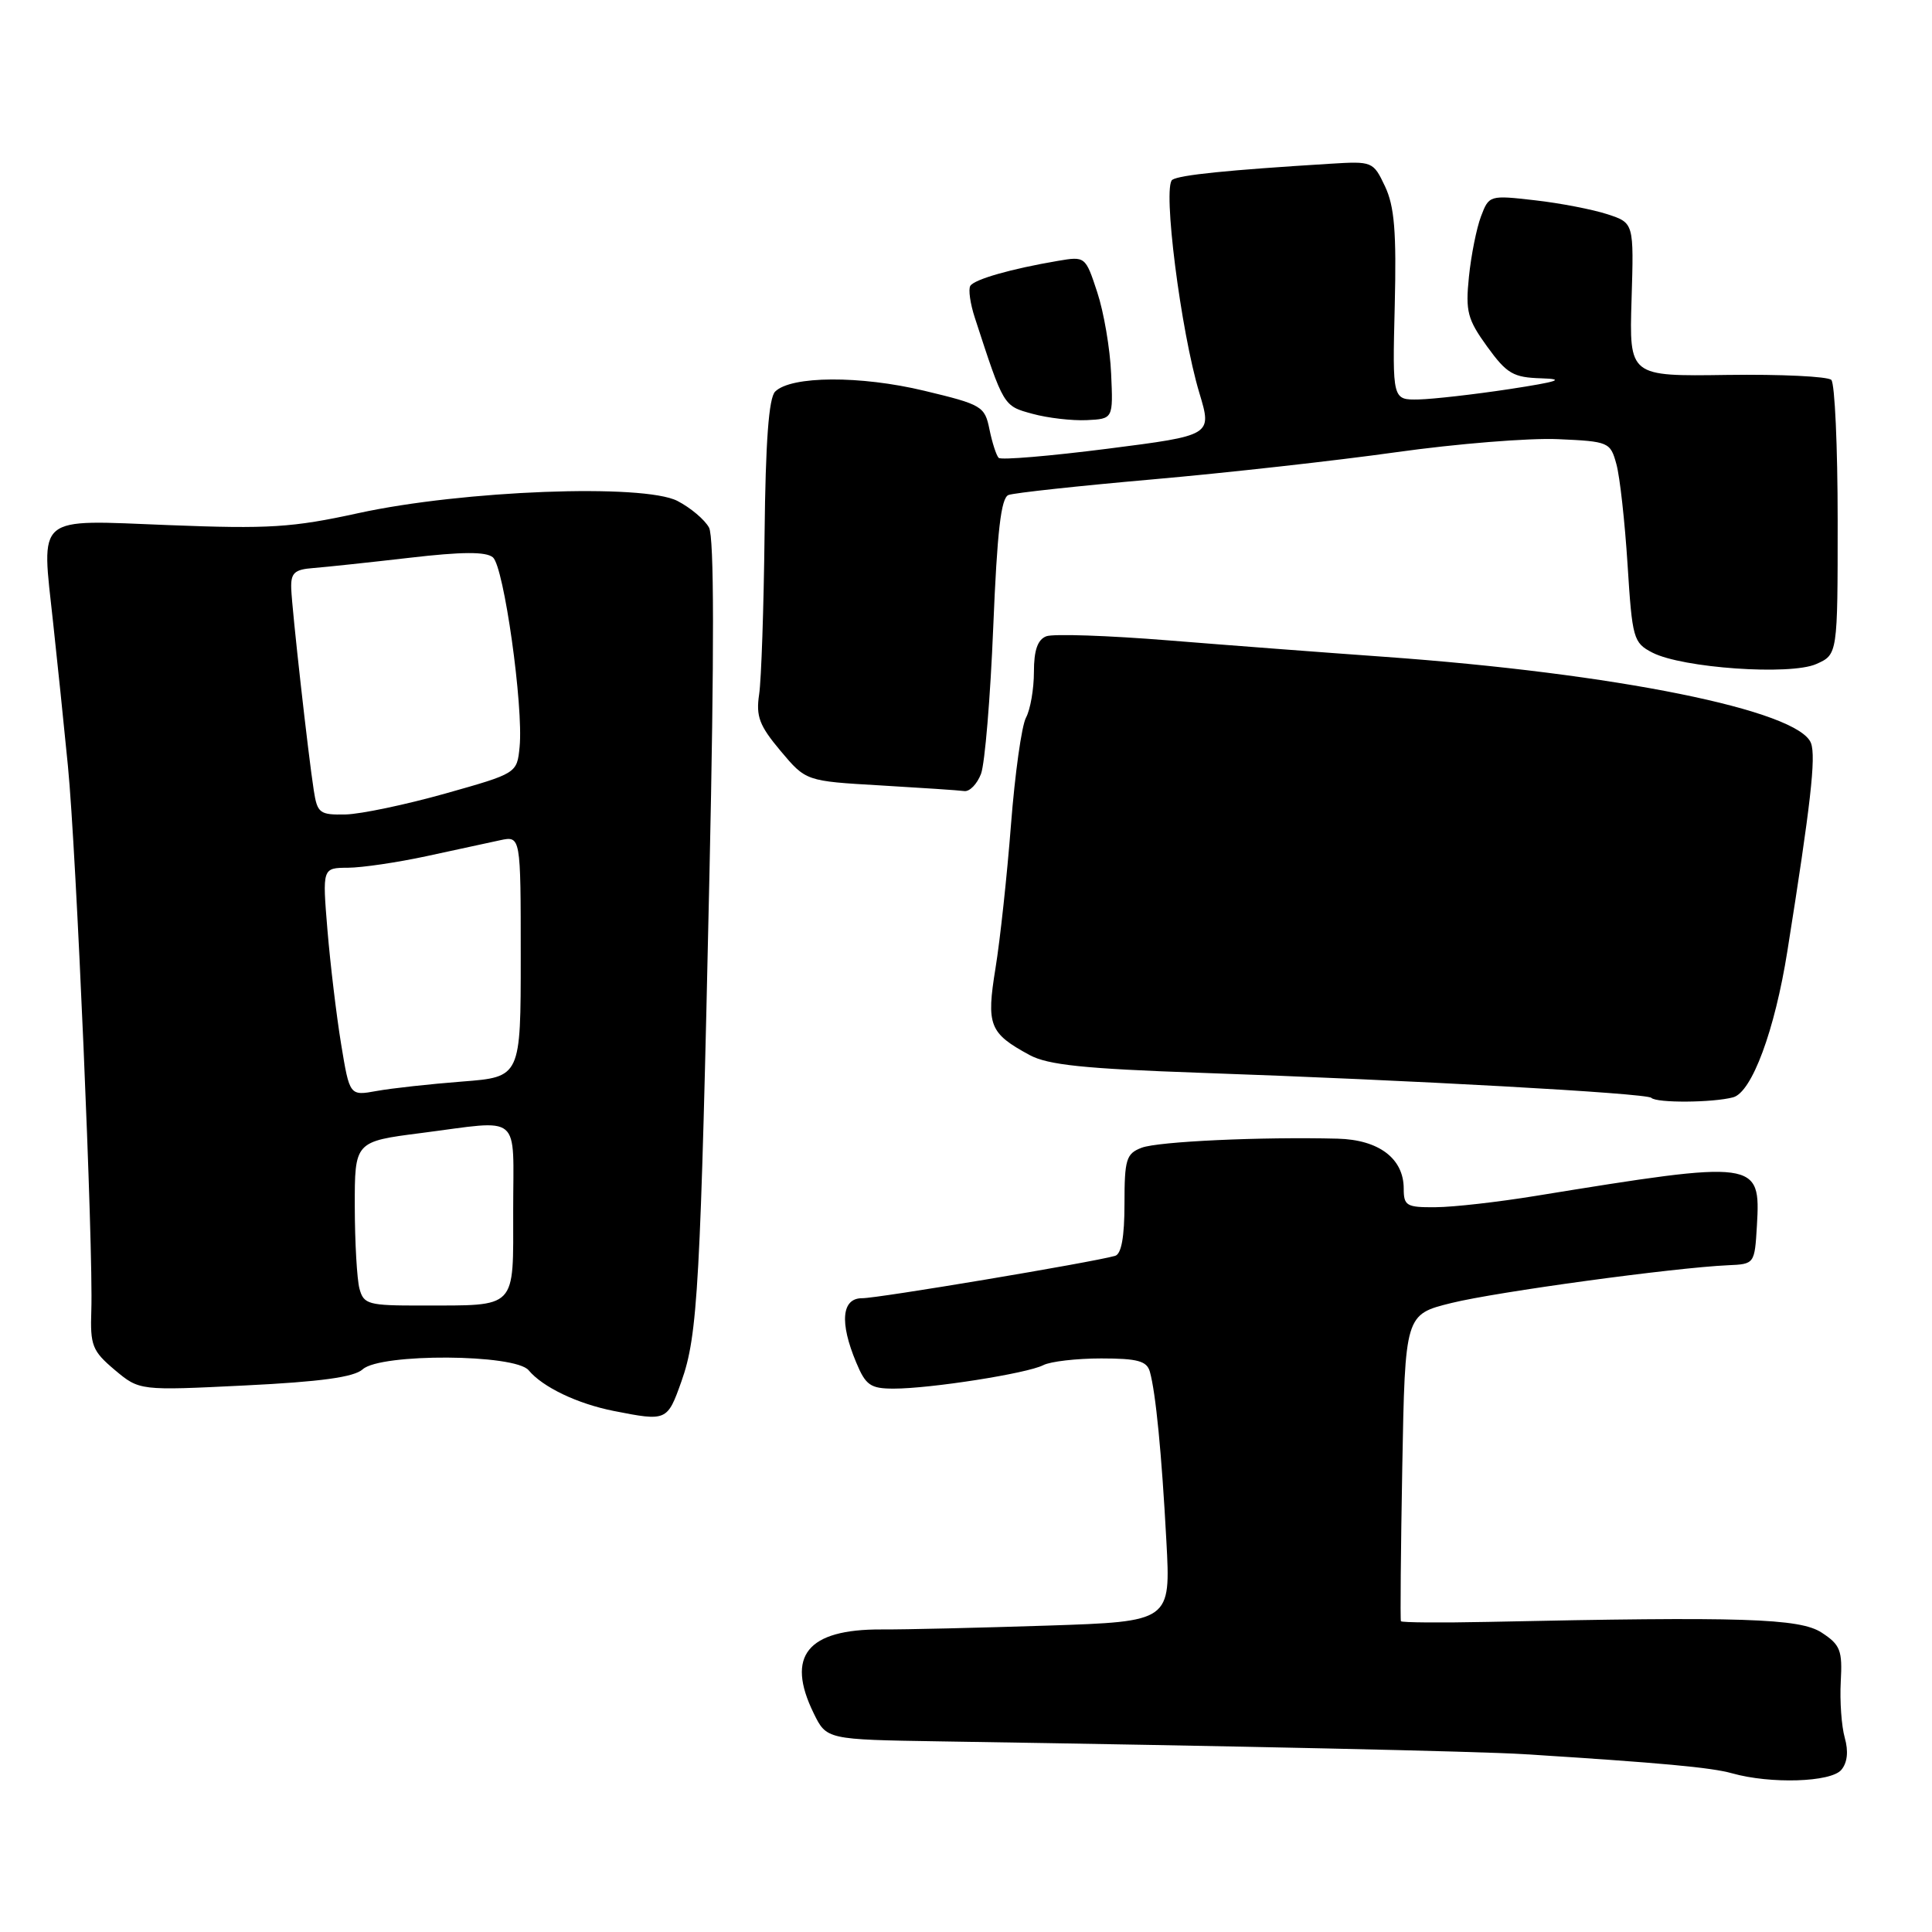 <?xml version="1.0" encoding="UTF-8" standalone="no"?>
<!DOCTYPE svg PUBLIC "-//W3C//DTD SVG 1.1//EN" "http://www.w3.org/Graphics/SVG/1.1/DTD/svg11.dtd" >
<svg xmlns="http://www.w3.org/2000/svg" xmlns:xlink="http://www.w3.org/1999/xlink" version="1.1" viewBox="0 0 256 256">
 <g >
 <path fill="currentColor"
d=" M 243.99 234.51 C 244.79 233.55 244.95 232.06 244.44 230.26 C 244.01 228.74 243.77 225.40 243.91 222.83 C 244.14 218.68 243.86 217.95 241.38 216.33 C 238.48 214.43 230.88 214.19 197.16 214.91 C 190.92 215.04 185.73 215.00 185.63 214.82 C 185.53 214.65 185.61 205.43 185.81 194.34 C 186.18 174.17 186.18 174.17 192.34 172.65 C 198.29 171.18 221.83 167.97 229.00 167.65 C 232.48 167.50 232.50 167.47 232.80 162.41 C 233.30 153.73 232.93 153.68 203.50 158.46 C 198.55 159.27 192.59 159.95 190.25 159.96 C 186.37 160.00 186.00 159.78 186.00 157.50 C 186.00 153.51 182.71 151.02 177.25 150.88 C 167.15 150.62 153.46 151.25 151.28 152.08 C 149.23 152.86 149.00 153.60 149.00 159.51 C 149.00 163.90 148.59 166.18 147.75 166.41 C 144.58 167.30 116.25 172.04 114.25 172.02 C 111.53 172.00 111.22 175.21 113.45 180.53 C 114.71 183.56 115.34 184.00 118.43 184.00 C 123.28 184.00 136.11 181.99 138.24 180.89 C 139.19 180.40 142.65 180.00 145.92 180.00 C 150.73 180.00 151.96 180.34 152.36 181.75 C 153.14 184.51 153.93 192.59 154.55 204.18 C 155.13 214.86 155.13 214.86 138.81 215.40 C 129.84 215.69 119.93 215.93 116.80 215.91 C 106.97 215.87 104.10 219.41 107.81 227.00 C 109.52 230.50 109.52 230.50 124.51 230.74 C 163.58 231.35 196.10 232.06 202.00 232.44 C 220.12 233.58 226.77 234.20 229.50 234.97 C 234.60 236.41 242.62 236.16 243.99 234.51 Z  M 90.29 183.05 C 92.47 176.92 92.82 170.47 94.01 115.65 C 94.65 86.25 94.63 71.17 93.95 69.91 C 93.39 68.87 91.51 67.28 89.77 66.38 C 85.27 64.06 61.34 64.97 47.50 67.99 C 38.73 69.91 35.64 70.10 22.36 69.58 C 4.50 68.88 5.48 68.04 7.04 82.52 C 7.58 87.46 8.46 96.00 9.00 101.50 C 10.10 112.61 12.38 165.60 12.10 173.63 C 11.94 178.29 12.22 179.00 15.20 181.52 C 18.48 184.27 18.48 184.27 32.47 183.58 C 42.48 183.09 46.92 182.48 48.06 181.44 C 50.43 179.30 68.26 179.40 70.05 181.57 C 71.92 183.81 76.50 186.00 81.33 186.96 C 88.34 188.34 88.42 188.31 90.29 183.05 Z  M 229.65 145.40 C 232.13 144.73 235.17 136.54 236.84 126.00 C 239.92 106.64 240.64 100.31 239.97 98.48 C 238.37 94.13 214.09 89.22 183.30 87.02 C 175.71 86.48 162.92 85.51 154.89 84.86 C 146.85 84.21 139.54 83.96 138.64 84.31 C 137.49 84.75 137.00 86.16 137.00 89.03 C 137.00 91.29 136.53 94.01 135.95 95.09 C 135.37 96.17 134.48 102.56 133.96 109.28 C 133.44 116.00 132.52 124.55 131.91 128.28 C 130.68 135.86 131.08 136.90 136.43 139.80 C 138.85 141.11 143.64 141.61 159.00 142.15 C 186.92 143.12 218.19 144.85 218.81 145.47 C 219.51 146.17 226.94 146.12 229.65 145.40 Z  M 129.99 102.54 C 130.50 101.18 131.23 92.43 131.61 83.09 C 132.13 70.38 132.64 65.97 133.63 65.59 C 134.36 65.31 142.96 64.38 152.73 63.52 C 162.50 62.66 177.03 61.04 185.00 59.92 C 192.97 58.80 202.62 58.02 206.43 58.19 C 213.18 58.49 213.38 58.58 214.18 61.50 C 214.64 63.15 215.30 69.14 215.66 74.80 C 216.28 84.62 216.43 85.17 218.94 86.47 C 222.90 88.52 237.21 89.52 240.66 87.99 C 243.50 86.73 243.50 86.73 243.50 68.95 C 243.50 59.18 243.12 50.80 242.66 50.34 C 242.20 49.88 235.98 49.58 228.85 49.68 C 215.88 49.87 215.88 49.87 216.19 39.71 C 216.50 29.54 216.50 29.54 213.00 28.39 C 211.07 27.76 206.76 26.92 203.40 26.54 C 197.38 25.85 197.30 25.87 196.24 28.67 C 195.65 30.23 194.93 33.83 194.64 36.68 C 194.17 41.27 194.45 42.32 197.06 45.93 C 199.67 49.53 200.51 50.02 204.26 50.13 C 207.48 50.23 206.46 50.57 200.00 51.56 C 195.32 52.27 189.93 52.88 188.00 52.93 C 184.50 53.00 184.50 53.00 184.81 40.52 C 185.05 30.70 184.77 27.33 183.52 24.69 C 181.96 21.39 181.85 21.35 176.22 21.70 C 162.60 22.54 156.33 23.18 155.34 23.82 C 154.02 24.67 156.45 43.89 158.93 52.10 C 160.61 57.69 160.61 57.69 146.75 59.46 C 139.13 60.43 132.64 60.98 132.33 60.67 C 132.02 60.36 131.47 58.66 131.11 56.90 C 130.49 53.83 130.11 53.61 122.48 51.78 C 114.00 49.74 104.81 49.79 102.71 51.89 C 101.87 52.73 101.44 58.47 101.31 70.80 C 101.20 80.53 100.88 90.08 100.59 92.00 C 100.15 94.93 100.62 96.15 103.43 99.50 C 106.79 103.50 106.79 103.50 116.64 104.07 C 122.07 104.39 127.07 104.72 127.77 104.82 C 128.48 104.92 129.47 103.89 129.99 102.54 Z  M 147.23 49.50 C 147.09 46.20 146.26 41.35 145.39 38.72 C 143.83 33.97 143.80 33.95 140.16 34.57 C 133.99 35.62 129.11 37.01 128.57 37.88 C 128.29 38.34 128.56 40.24 129.17 42.10 C 133.01 53.89 132.94 53.78 136.80 54.83 C 138.83 55.39 142.07 55.76 144.00 55.67 C 147.50 55.50 147.50 55.50 147.23 49.50 Z  M 47.63 170.75 C 47.30 169.51 47.02 164.62 47.01 159.88 C 47.00 151.26 47.00 151.26 55.82 150.13 C 69.30 148.40 68.00 147.31 68.00 160.38 C 68.00 173.64 68.65 172.96 55.87 172.99 C 48.79 173.00 48.19 172.84 47.63 170.75 Z  M 45.20 138.35 C 44.58 134.58 43.77 127.79 43.39 123.25 C 42.71 115.00 42.71 115.00 46.11 114.98 C 47.97 114.97 52.65 114.28 56.50 113.45 C 60.35 112.61 64.74 111.66 66.25 111.34 C 69.00 110.75 69.00 110.75 69.00 126.73 C 69.00 142.71 69.00 142.71 61.25 143.31 C 56.99 143.64 51.89 144.20 49.91 144.56 C 46.33 145.21 46.33 145.21 45.20 138.35 Z  M 41.58 104.75 C 40.83 99.93 38.70 80.88 38.59 78.00 C 38.52 75.92 39.00 75.46 41.50 75.27 C 43.15 75.14 48.89 74.53 54.26 73.91 C 61.22 73.10 64.39 73.08 65.31 73.85 C 66.77 75.06 69.38 93.62 68.85 98.98 C 68.50 102.47 68.50 102.47 59.00 105.15 C 53.77 106.62 47.83 107.87 45.80 107.92 C 42.36 107.99 42.05 107.76 41.58 104.75 Z "/>
</g>
</svg>